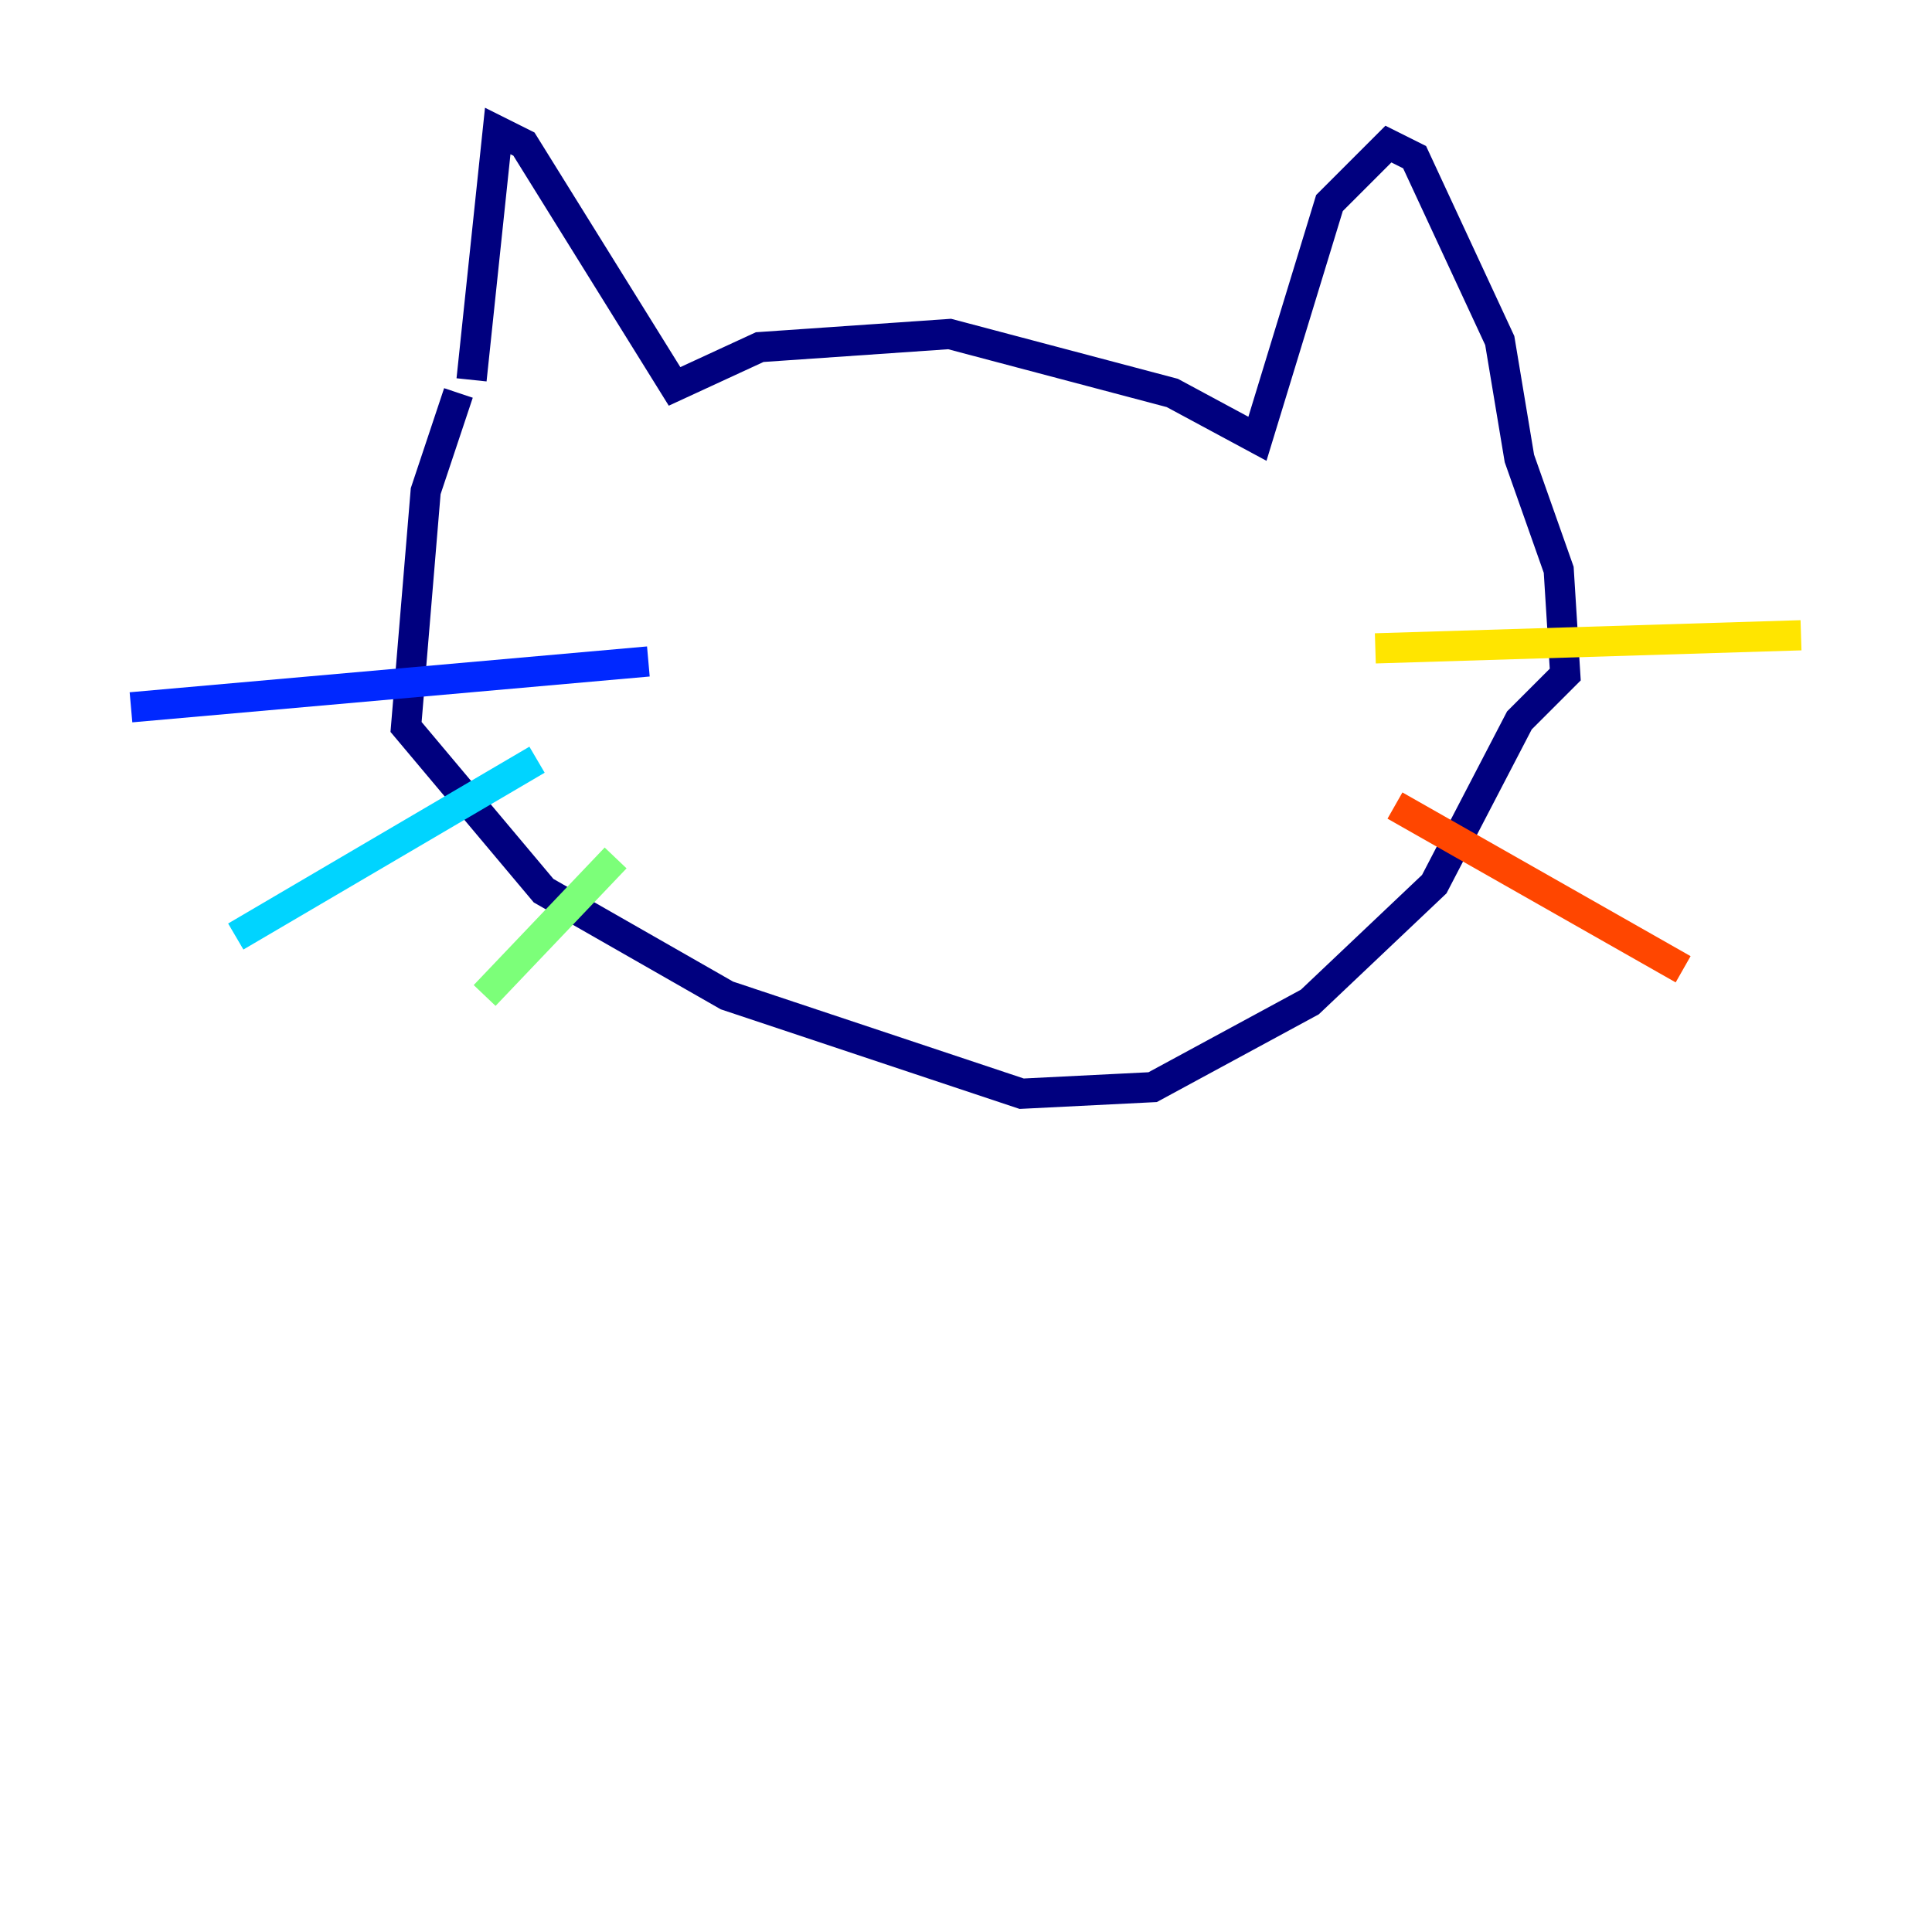 <?xml version="1.0" encoding="utf-8" ?>
<svg baseProfile="tiny" height="128" version="1.2" viewBox="0,0,128,128" width="128" xmlns="http://www.w3.org/2000/svg" xmlns:ev="http://www.w3.org/2001/xml-events" xmlns:xlink="http://www.w3.org/1999/xlink"><defs /><polyline fill="none" points="31.241,25.166 32.976,8.678 34.712,9.546 44.691,25.6 50.332,22.997 62.915,22.129 77.668,26.034 83.308,29.071 88.081,13.451 91.986,9.546 93.722,10.414 99.363,22.563 100.664,30.373 103.268,37.749 103.702,44.691 100.664,47.729 95.024,58.576 86.78,66.386 76.366,72.027 67.688,72.461 48.163,65.953 36.014,59.01 26.902,48.163 28.203,32.542 30.373,26.034" stroke="#00007f" stroke-width="2" /><polyline fill="none" points="42.956,43.824 8.678,46.861" stroke="#0028ff" stroke-width="2" /><polyline fill="none" points="35.58,50.332 15.62,62.047" stroke="#00d4ff" stroke-width="2" /><polyline fill="none" points="40.786,56.841 32.108,65.953" stroke="#7cff79" stroke-width="2" /><polyline fill="none" points="91.119,42.956 119.322,42.088" stroke="#ffe500" stroke-width="2" /><polyline fill="none" points="92.42,53.37 111.512,64.217" stroke="#ff4600" stroke-width="2" /><polyline fill="none" points="98.929,49.898 98.929,49.898" stroke="#7f0000" stroke-width="2" /></svg>